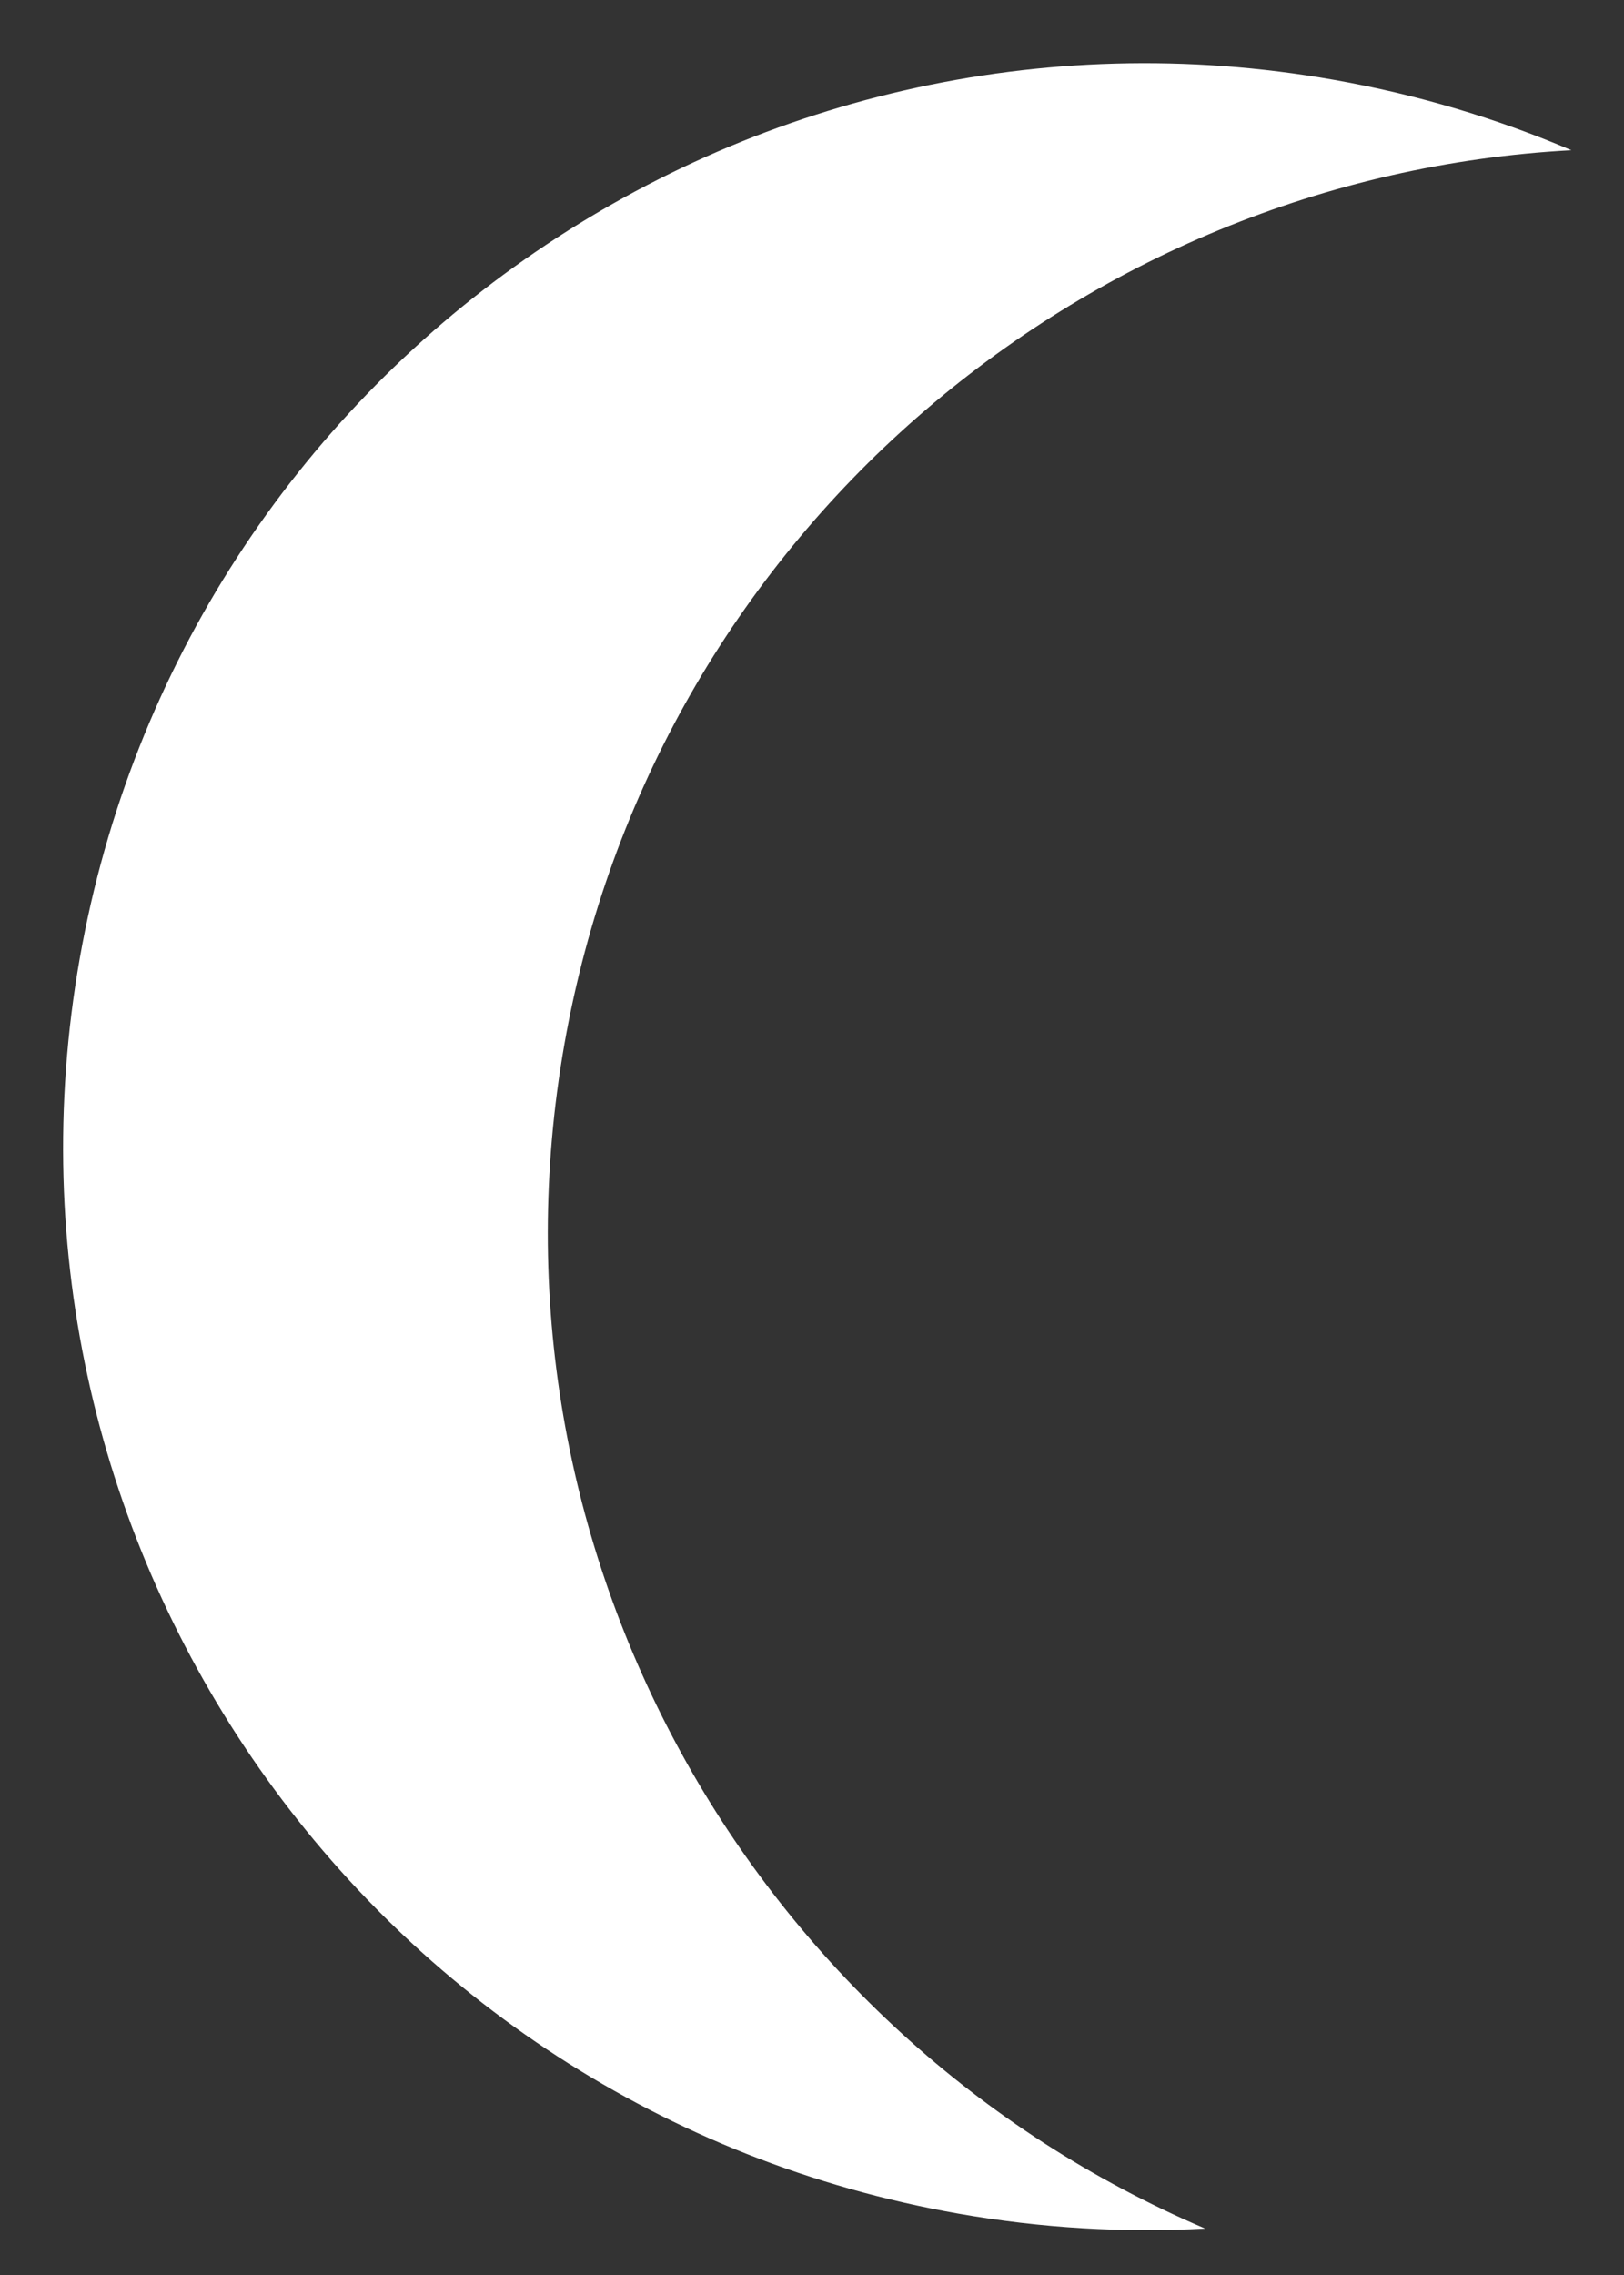 <?xml version="1.0" encoding="UTF-8"?>
<svg width="15px" height="21px" viewBox="0 0 15 21" version="1.1" xmlns="http://www.w3.org/2000/svg" xmlns:xlink="http://www.w3.org/1999/xlink">
    <rect x="0" y="0" width="15" height="21" fill="#333333" stroke="none"/>
    <!-- Generator: Sketch 52.6 (67491) - http://www.bohemiancoding.com/sketch -->
    <title>light</title>
    <desc>Created with Sketch.</desc>
    <g id="Page-1" stroke="none" stroke-width="1" fill="none" fill-rule="evenodd">
        <g id="light" transform="translate(-1, -1)" fill="#FFFFFF">
            <path d="M13.916,1.173 C9.488,2.202 6.189,6.173 6.189,10.914 C6.189,15.655 9.488,19.625 13.916,20.654 C13.186,20.824 12.425,20.914 11.643,20.914 C6.12,20.914 1.643,16.436 1.643,10.914 C1.643,5.391 6.12,0.914 11.643,0.914 C12.425,0.914 13.186,1.003 13.916,1.173 Z" id="Combined-Shape" transform="translate(7.78, 10.914) rotate(10) translate(-7.78, -10.914) "></path>
        </g>
    </g>
</svg>